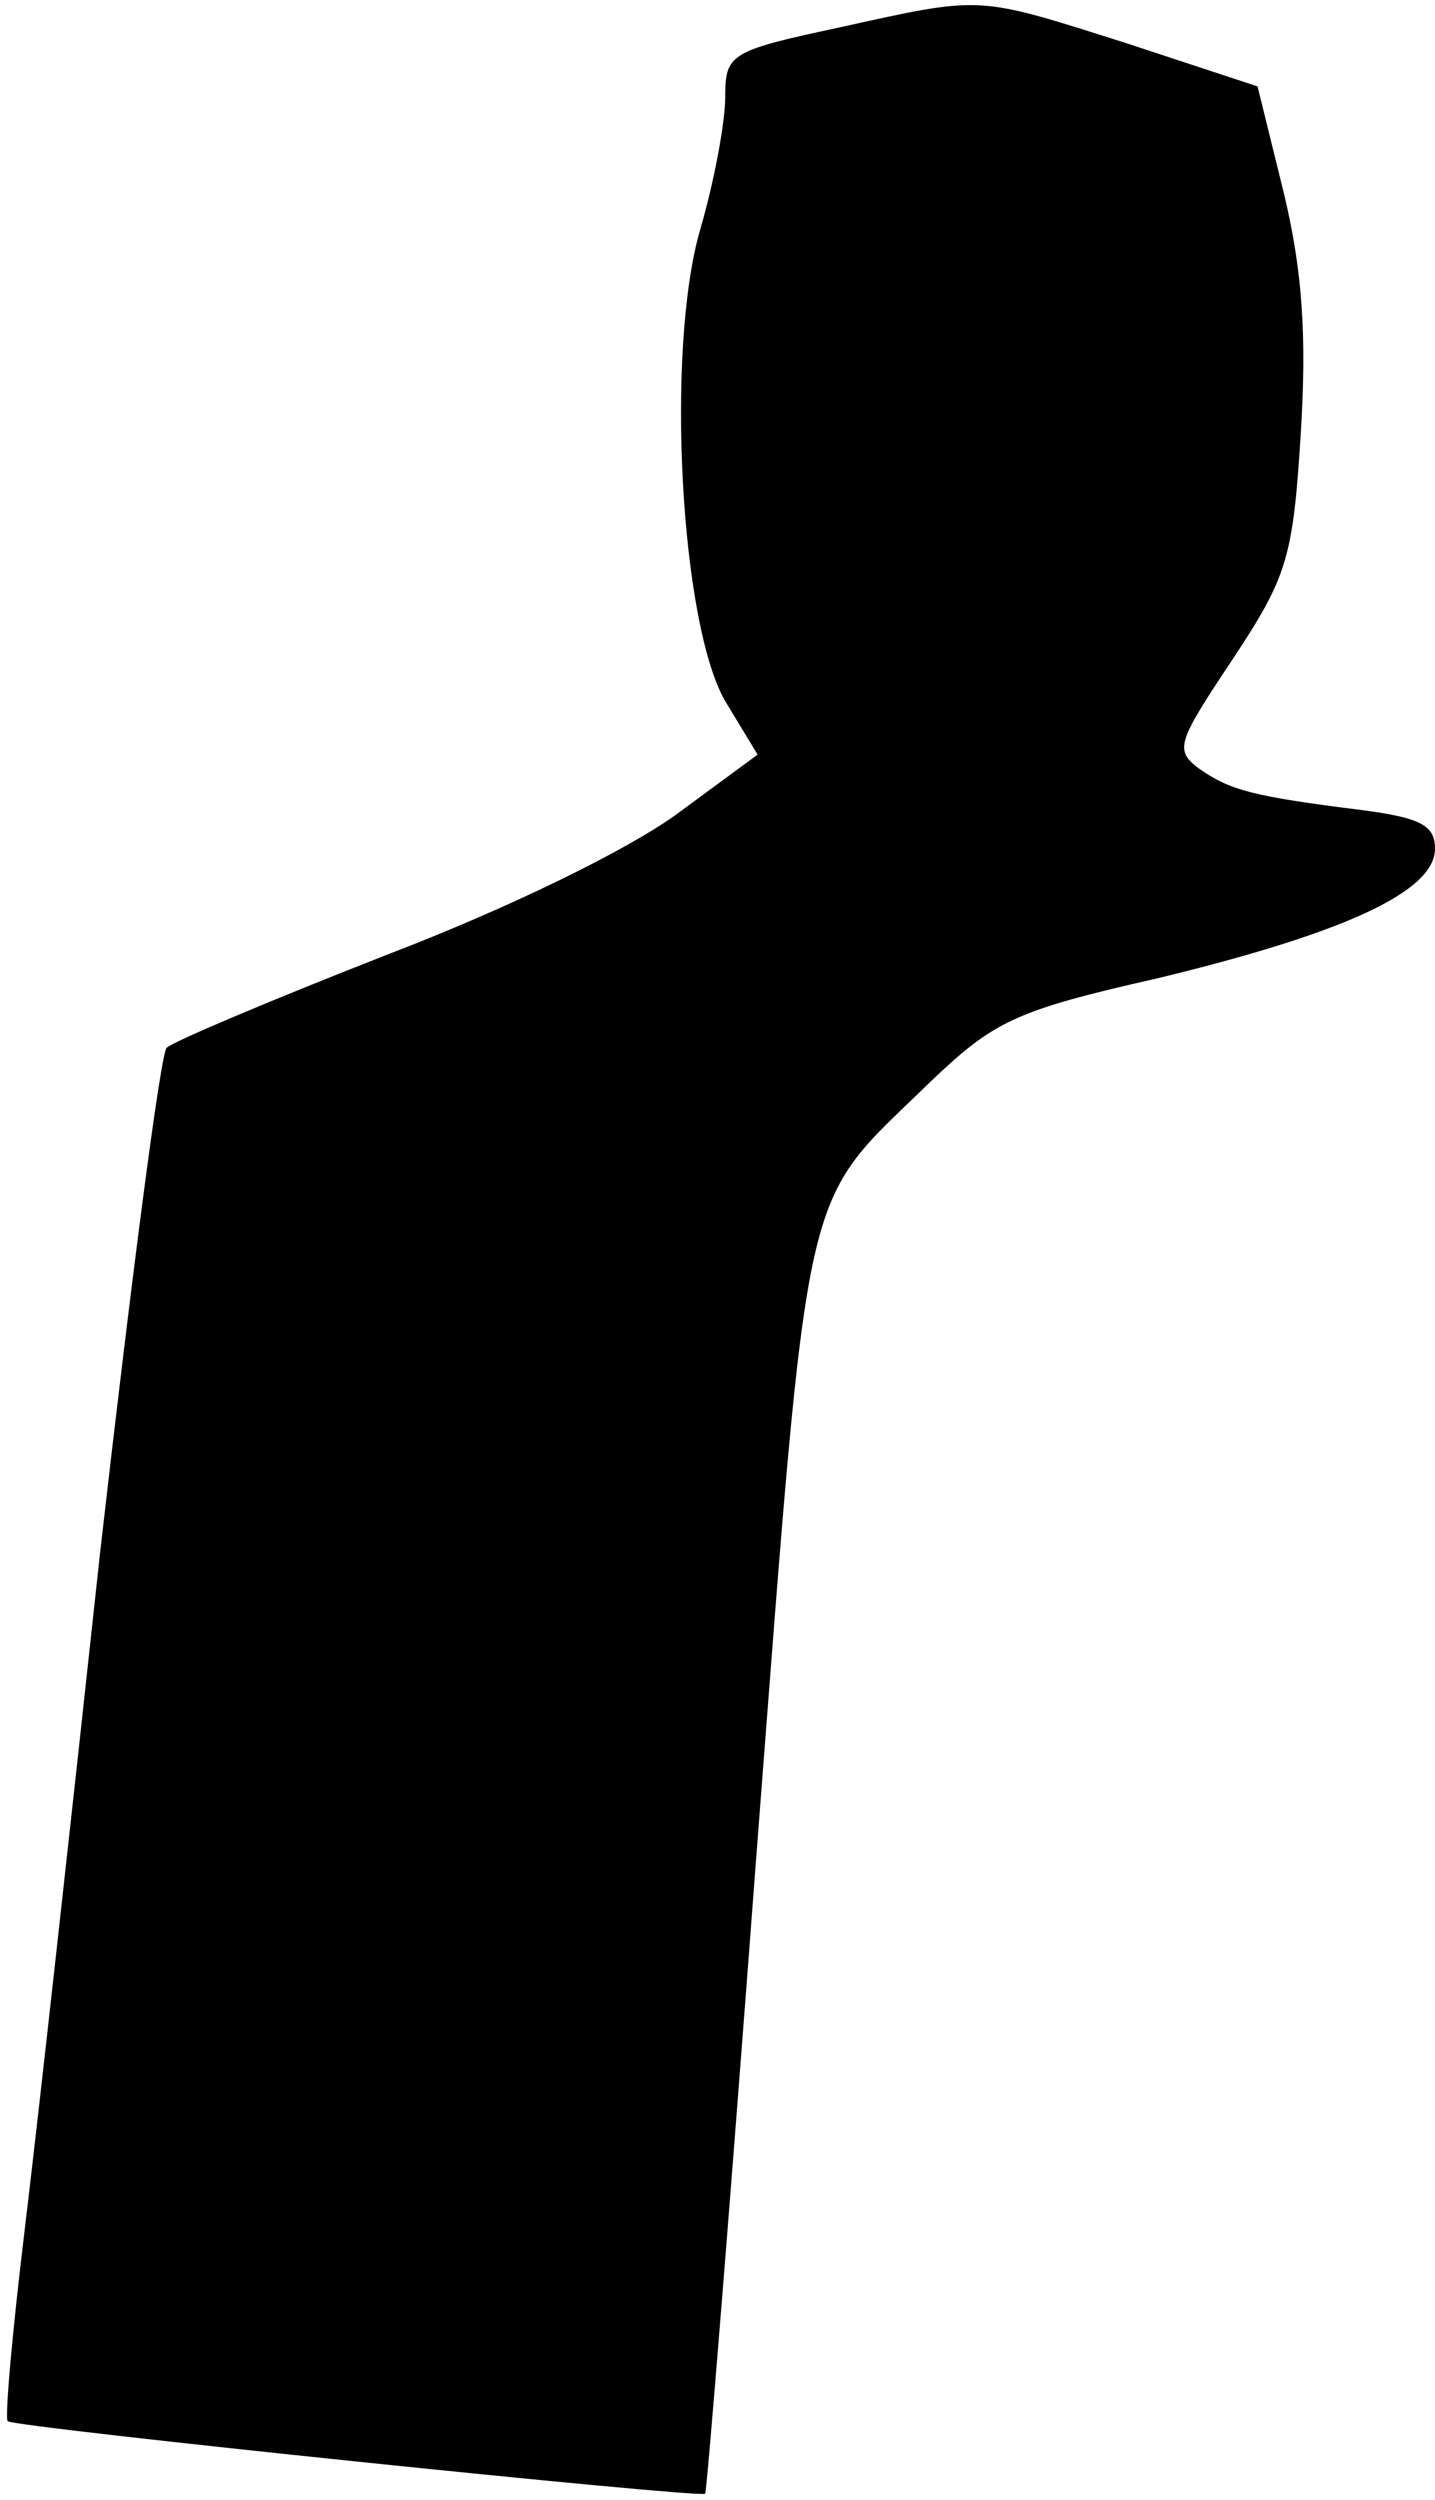 <?xml version="1.0" standalone="no"?>
<!DOCTYPE svg PUBLIC "-//W3C//DTD SVG 20010904//EN"
 "http://www.w3.org/TR/2001/REC-SVG-20010904/DTD/svg10.dtd">
<svg version="1.0" xmlns="http://www.w3.org/2000/svg"
 width="93pt" height="162pt" viewBox="0 0 93 162"
 preserveAspectRatio="xMidYMid meet">
<g transform="translate(0,162) scale(0.1,-0.1)"
fill="#000000" stroke="none">
<path fill="#000000" stroke="none" d="M543 1602 c-70 -15 -73 -17 -73 -45 0
-16 -7 -54 -16 -85 -23 -78 -13 -260 17 -308 l20 -33 -53 -39 c-32 -23 -107
-60 -188 -91 -74 -29 -138 -56 -142 -60 -4 -4 -23 -151 -43 -326 -19 -176 -41
-374 -49 -440 -8 -66 -13 -122 -11 -124 4 -4 448 -50 452 -47 1 0 16 185 33
411 35 453 28 421 113 504 41 39 54 46 147 67 120 29 180 56 180 84 0 15 -9
20 -47 25 -72 9 -86 13 -106 27 -16 12 -14 17 22 71 35 53 39 65 44 146 4 64
1 106 -11 156 l-17 69 -85 28 c-98 31 -92 31 -187 10z"/>
</g>
</svg>
